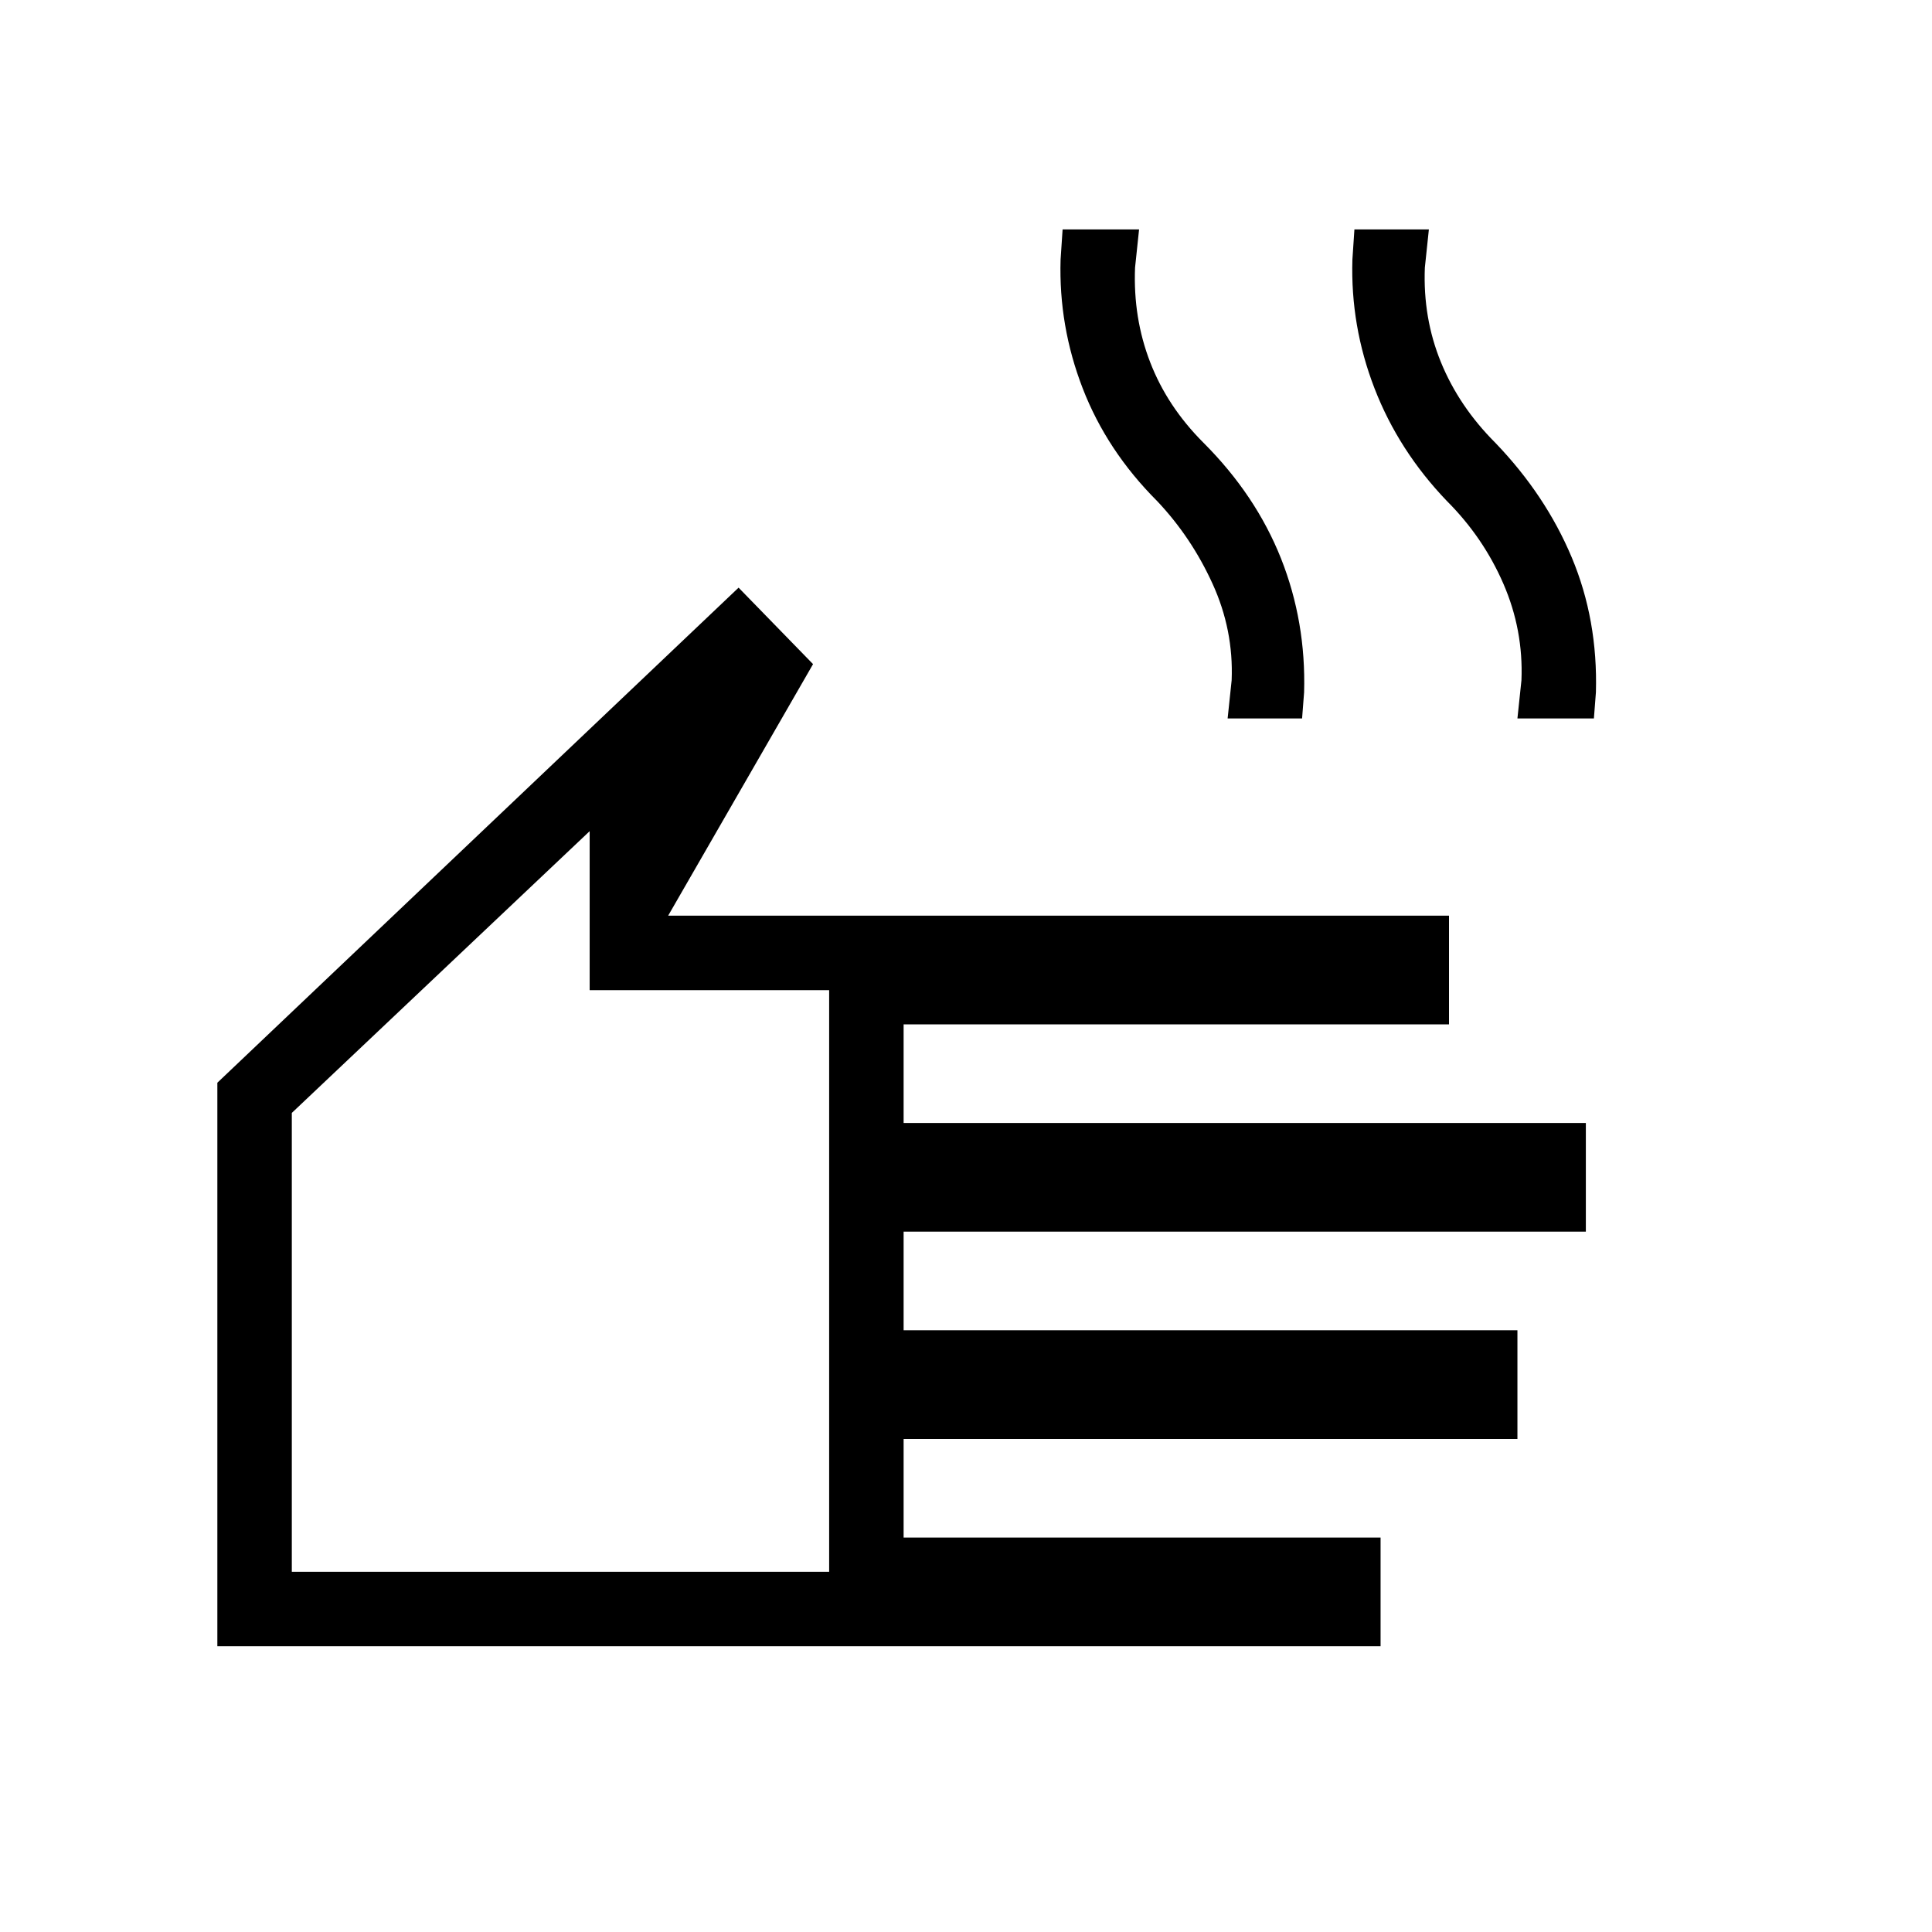 <svg xmlns="http://www.w3.org/2000/svg" height="24" width="24"><path d="M2.7 20.45V13.45L9.175 7.3L10.1 8.25L8.3 11.375H18V12.725H11.225V13.95H19.7V15.3H11.225V16.525H18.85V17.875H11.225V19.1H17.15V20.45ZM3.625 19.525H10.3V12.3H7.325V10.325L3.625 13.825ZM15.25 8.925 15.3 8.45Q15.325 7.825 15.062 7.25Q14.8 6.675 14.375 6.225Q13.75 5.6 13.45 4.825Q13.15 4.05 13.175 3.225L13.2 2.85H14.15L14.1 3.325Q14.075 3.95 14.288 4.5Q14.5 5.05 14.95 5.5Q15.6 6.15 15.913 6.937Q16.225 7.725 16.2 8.6L16.175 8.925ZM18.85 8.925 18.9 8.45Q18.925 7.825 18.675 7.25Q18.425 6.675 17.975 6.225Q17.375 5.6 17.075 4.825Q16.775 4.05 16.8 3.225L16.825 2.85H17.75L17.7 3.325Q17.675 3.95 17.9 4.5Q18.125 5.05 18.575 5.5Q19.2 6.15 19.525 6.925Q19.85 7.7 19.825 8.6L19.8 8.925ZM6.95 14.925Z"/></svg>